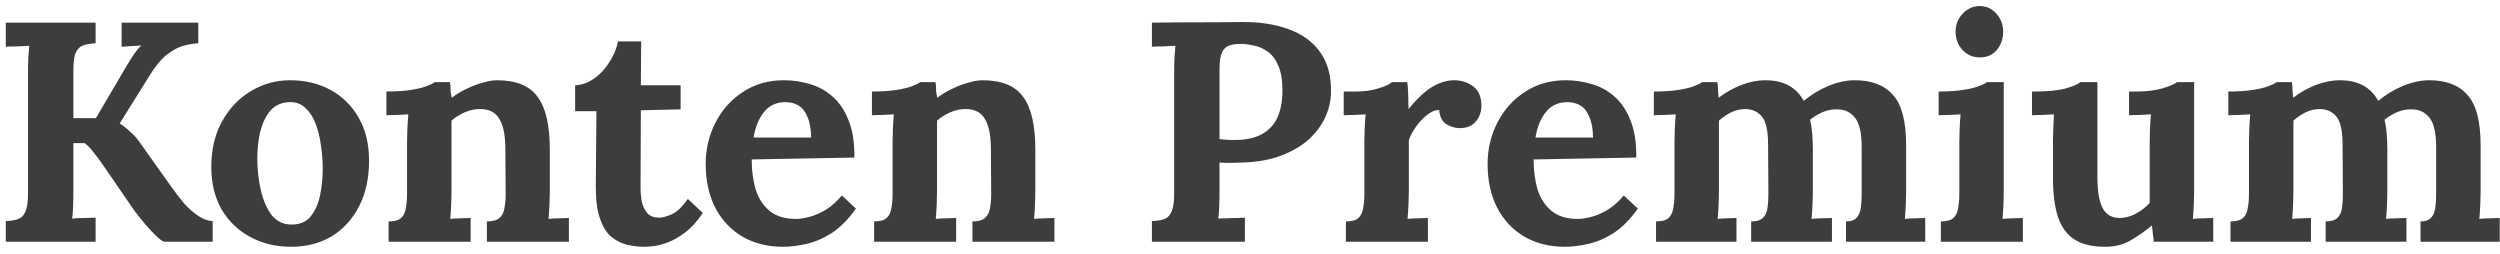 <svg width="187" height="19" viewBox="0 0 187 19" fill="none" xmlns="http://www.w3.org/2000/svg">
<path d="M0.432 18.084V16.539C0.791 16.523 1.088 16.476 1.322 16.398C1.571 16.32 1.759 16.141 1.884 15.86C2.024 15.579 2.094 15.126 2.094 14.502V5.534C2.094 5.112 2.102 4.706 2.118 4.316C2.149 3.926 2.172 3.629 2.188 3.426C1.938 3.442 1.626 3.458 1.252 3.473C0.877 3.473 0.604 3.481 0.432 3.497V1.694H7.152V3.239C6.809 3.255 6.512 3.302 6.262 3.38C6.012 3.458 5.817 3.637 5.677 3.918C5.552 4.184 5.49 4.636 5.49 5.276V8.835H7.175L8.978 5.768C9.244 5.3 9.525 4.831 9.821 4.363C10.118 3.895 10.368 3.575 10.57 3.403C10.321 3.419 10.055 3.434 9.774 3.45C9.493 3.465 9.267 3.481 9.095 3.497V1.694H14.832V3.239C14.489 3.255 14.114 3.317 13.708 3.426C13.318 3.536 12.912 3.754 12.491 4.082C12.069 4.41 11.64 4.925 11.203 5.627L8.955 9.233C9.267 9.436 9.54 9.655 9.774 9.889C10.024 10.107 10.243 10.349 10.43 10.615L12.842 14.01C13.154 14.447 13.474 14.861 13.802 15.251C14.145 15.625 14.496 15.93 14.855 16.164C15.214 16.398 15.566 16.523 15.909 16.539V18.084H12.303C12.178 18.068 11.975 17.928 11.694 17.663C11.414 17.397 11.117 17.077 10.805 16.703C10.492 16.328 10.227 15.992 10.009 15.696L7.691 12.324C7.488 12.027 7.261 11.723 7.011 11.411C6.777 11.099 6.551 10.864 6.332 10.708H5.49V14.244C5.49 14.665 5.482 15.071 5.466 15.461C5.451 15.852 5.427 16.148 5.396 16.351C5.646 16.32 5.958 16.305 6.332 16.305C6.723 16.289 6.996 16.281 7.152 16.281V18.084H0.432ZM21.776 18.459C20.652 18.459 19.637 18.217 18.732 17.733C17.826 17.249 17.108 16.562 16.578 15.672C16.062 14.767 15.805 13.705 15.805 12.488C15.805 11.192 16.07 10.061 16.601 9.093C17.147 8.109 17.865 7.352 18.755 6.822C19.66 6.275 20.644 6.002 21.705 6.002C22.829 6.002 23.836 6.244 24.726 6.728C25.616 7.212 26.318 7.906 26.833 8.812C27.348 9.702 27.606 10.771 27.606 12.02C27.606 13.331 27.356 14.47 26.857 15.438C26.357 16.406 25.67 17.155 24.796 17.686C23.922 18.201 22.915 18.459 21.776 18.459ZM21.869 16.796C22.494 16.781 22.962 16.562 23.274 16.141C23.602 15.719 23.828 15.188 23.953 14.548C24.078 13.908 24.14 13.261 24.14 12.605C24.14 12.027 24.094 11.442 24 10.849C23.922 10.256 23.789 9.717 23.602 9.233C23.415 8.749 23.157 8.359 22.829 8.063C22.517 7.766 22.127 7.625 21.659 7.641C21.05 7.657 20.566 7.875 20.207 8.297C19.863 8.718 19.614 9.249 19.457 9.889C19.317 10.513 19.247 11.169 19.247 11.856C19.247 12.652 19.333 13.432 19.504 14.197C19.676 14.962 19.949 15.594 20.324 16.094C20.714 16.578 21.229 16.812 21.869 16.796ZM29.067 18.084V16.562C29.504 16.562 29.816 16.476 30.004 16.305C30.191 16.133 30.308 15.891 30.355 15.579C30.417 15.251 30.448 14.884 30.448 14.478V10.544C30.448 10.264 30.456 9.951 30.472 9.608C30.488 9.249 30.511 8.898 30.542 8.554C30.292 8.57 29.996 8.585 29.652 8.601C29.325 8.601 29.075 8.609 28.903 8.624V6.845C29.621 6.845 30.23 6.806 30.729 6.728C31.229 6.65 31.619 6.556 31.9 6.447C32.197 6.338 32.4 6.236 32.509 6.143H33.656C33.688 6.345 33.703 6.494 33.703 6.587C33.703 6.681 33.703 6.775 33.703 6.868C33.719 6.946 33.75 7.095 33.797 7.313C34.109 7.064 34.468 6.845 34.874 6.658C35.28 6.455 35.685 6.299 36.091 6.189C36.497 6.064 36.856 6.002 37.169 6.002C38.605 6.002 39.619 6.416 40.212 7.243C40.821 8.055 41.126 9.366 41.126 11.177V14.314C41.126 14.533 41.118 14.845 41.102 15.251C41.087 15.641 41.063 16.016 41.032 16.375C41.297 16.343 41.578 16.328 41.875 16.328C42.171 16.312 42.398 16.305 42.554 16.305V18.084H36.419V16.562C36.856 16.562 37.169 16.476 37.356 16.305C37.559 16.133 37.684 15.891 37.73 15.579C37.793 15.251 37.824 14.884 37.824 14.478L37.801 11.153C37.801 10.139 37.652 9.389 37.356 8.905C37.075 8.406 36.591 8.156 35.904 8.156C35.514 8.156 35.124 8.242 34.733 8.414C34.359 8.585 34.039 8.788 33.773 9.023C33.773 9.241 33.773 9.467 33.773 9.702C33.773 9.92 33.773 10.139 33.773 10.357V14.314C33.773 14.533 33.766 14.845 33.75 15.251C33.734 15.641 33.711 16.016 33.68 16.375C33.929 16.343 34.203 16.328 34.499 16.328C34.811 16.312 35.045 16.305 35.202 16.305V18.084H29.067ZM48.217 18.459C47.749 18.459 47.296 18.404 46.859 18.295C46.438 18.185 46.048 17.983 45.689 17.686C45.345 17.374 45.072 16.921 44.869 16.328C44.666 15.735 44.565 14.946 44.565 13.963L44.612 8.32H43.019V6.377C43.503 6.361 43.972 6.197 44.424 5.885C44.877 5.573 45.259 5.167 45.572 4.667C45.899 4.168 46.118 3.645 46.227 3.099H47.96L47.936 6.377H50.91V8.18L47.936 8.25L47.913 14.01C47.913 14.369 47.944 14.728 48.007 15.087C48.085 15.43 48.225 15.719 48.428 15.953C48.631 16.172 48.928 16.281 49.318 16.281C49.536 16.281 49.833 16.203 50.208 16.047C50.598 15.891 51.012 15.501 51.449 14.876L52.572 15.93C52.151 16.554 51.714 17.038 51.261 17.381C50.809 17.725 50.372 17.975 49.95 18.131C49.544 18.287 49.185 18.381 48.873 18.412C48.561 18.443 48.342 18.459 48.217 18.459ZM58.569 18.459C57.429 18.459 56.422 18.209 55.548 17.709C54.674 17.194 53.995 16.476 53.511 15.555C53.027 14.619 52.785 13.518 52.785 12.254C52.785 11.161 53.027 10.139 53.511 9.186C53.995 8.234 54.674 7.469 55.548 6.892C56.438 6.299 57.468 6.002 58.639 6.002C59.294 6.002 59.934 6.096 60.559 6.283C61.183 6.455 61.745 6.759 62.245 7.196C62.76 7.633 63.166 8.226 63.462 8.976C63.775 9.725 63.923 10.662 63.907 11.785L56.227 11.926C56.227 12.769 56.329 13.526 56.532 14.197C56.75 14.868 57.101 15.399 57.585 15.789C58.069 16.18 58.717 16.375 59.529 16.375C59.841 16.375 60.192 16.32 60.582 16.211C60.988 16.102 61.394 15.922 61.8 15.672C62.221 15.407 62.612 15.056 62.971 14.619L64.024 15.602C63.462 16.398 62.861 17.007 62.221 17.428C61.581 17.834 60.941 18.107 60.301 18.248C59.677 18.388 59.099 18.459 58.569 18.459ZM56.368 10.287H60.676C60.66 9.631 60.567 9.116 60.395 8.742C60.239 8.351 60.02 8.07 59.739 7.899C59.458 7.727 59.131 7.641 58.756 7.641C58.069 7.641 57.531 7.891 57.14 8.39C56.75 8.874 56.493 9.506 56.368 10.287ZM65.384 18.084V16.562C65.821 16.562 66.134 16.476 66.321 16.305C66.508 16.133 66.625 15.891 66.672 15.579C66.735 15.251 66.766 14.884 66.766 14.478V10.544C66.766 10.264 66.774 9.951 66.789 9.608C66.805 9.249 66.828 8.898 66.859 8.554C66.61 8.57 66.313 8.585 65.97 8.601C65.642 8.601 65.392 8.609 65.221 8.624V6.845C65.939 6.845 66.547 6.806 67.047 6.728C67.546 6.65 67.937 6.556 68.218 6.447C68.514 6.338 68.717 6.236 68.826 6.143H69.974C70.005 6.345 70.02 6.494 70.02 6.587C70.02 6.681 70.02 6.775 70.02 6.868C70.036 6.946 70.067 7.095 70.114 7.313C70.426 7.064 70.785 6.845 71.191 6.658C71.597 6.455 72.003 6.299 72.409 6.189C72.815 6.064 73.174 6.002 73.486 6.002C74.922 6.002 75.937 6.416 76.53 7.243C77.138 8.055 77.443 9.366 77.443 11.177V14.314C77.443 14.533 77.435 14.845 77.419 15.251C77.404 15.641 77.38 16.016 77.349 16.375C77.615 16.343 77.896 16.328 78.192 16.328C78.489 16.312 78.715 16.305 78.871 16.305V18.084H72.737V16.562C73.174 16.562 73.486 16.476 73.673 16.305C73.876 16.133 74.001 15.891 74.048 15.579C74.11 15.251 74.141 14.884 74.141 14.478L74.118 11.153C74.118 10.139 73.97 9.389 73.673 8.905C73.392 8.406 72.908 8.156 72.221 8.156C71.831 8.156 71.441 8.242 71.051 8.414C70.676 8.585 70.356 8.788 70.091 9.023C70.091 9.241 70.091 9.467 70.091 9.702C70.091 9.92 70.091 10.139 70.091 10.357V14.314C70.091 14.533 70.083 14.845 70.067 15.251C70.052 15.641 70.028 16.016 69.997 16.375C70.247 16.343 70.52 16.328 70.817 16.328C71.129 16.312 71.363 16.305 71.519 16.305V18.084H65.384ZM86.163 16.539C86.522 16.523 86.819 16.476 87.053 16.398C87.303 16.32 87.49 16.141 87.615 15.86C87.756 15.579 87.826 15.126 87.826 14.502V5.534C87.826 5.112 87.834 4.706 87.849 4.316C87.88 3.926 87.904 3.629 87.919 3.426C87.67 3.442 87.358 3.458 86.983 3.473C86.608 3.473 86.335 3.481 86.163 3.497V1.694C87.272 1.678 88.38 1.67 89.488 1.67C90.597 1.67 91.705 1.663 92.813 1.647C94.187 1.631 95.381 1.811 96.396 2.185C97.426 2.56 98.214 3.138 98.76 3.918C99.322 4.699 99.588 5.713 99.557 6.962C99.541 7.586 99.393 8.203 99.112 8.812C98.831 9.405 98.417 9.951 97.871 10.451C97.324 10.935 96.638 11.333 95.81 11.645C94.983 11.957 94.015 12.129 92.907 12.16C92.563 12.176 92.259 12.184 91.994 12.184C91.744 12.184 91.486 12.176 91.221 12.16V14.221C91.221 14.658 91.213 15.071 91.198 15.461C91.182 15.852 91.159 16.148 91.127 16.351C91.299 16.336 91.517 16.328 91.783 16.328C92.048 16.312 92.306 16.305 92.556 16.305C92.821 16.289 93.008 16.281 93.118 16.281V18.084H86.163V16.539ZM91.221 10.404C91.393 10.42 91.564 10.435 91.736 10.451C91.908 10.466 92.087 10.474 92.275 10.474C93.133 10.474 93.828 10.334 94.359 10.053C94.905 9.756 95.303 9.335 95.553 8.788C95.802 8.226 95.927 7.547 95.927 6.751C95.927 5.971 95.818 5.346 95.6 4.878C95.397 4.41 95.131 4.066 94.803 3.848C94.476 3.614 94.132 3.465 93.773 3.403C93.414 3.325 93.086 3.286 92.79 3.286C92.462 3.286 92.181 3.325 91.947 3.403C91.713 3.481 91.533 3.653 91.408 3.918C91.283 4.184 91.221 4.589 91.221 5.136V10.404ZM100.673 16.562C101.11 16.562 101.422 16.476 101.609 16.305C101.797 16.133 101.914 15.891 101.961 15.579C102.023 15.251 102.054 14.884 102.054 14.478V10.544C102.054 10.264 102.062 9.951 102.078 9.608C102.093 9.249 102.117 8.898 102.148 8.554C101.898 8.57 101.602 8.585 101.258 8.601C100.93 8.601 100.681 8.609 100.509 8.624V6.845H101.445C102.054 6.845 102.608 6.767 103.108 6.611C103.623 6.455 103.959 6.299 104.115 6.143H105.262C105.293 6.299 105.317 6.595 105.332 7.032C105.348 7.454 105.356 7.828 105.356 8.156C105.777 7.641 106.175 7.227 106.55 6.915C106.924 6.603 107.291 6.377 107.65 6.236C108.025 6.08 108.4 6.002 108.774 6.002C109.321 6.002 109.797 6.158 110.203 6.47C110.608 6.767 110.811 7.259 110.811 7.945C110.811 8.18 110.757 8.429 110.647 8.695C110.538 8.944 110.366 9.155 110.132 9.327C109.898 9.499 109.578 9.584 109.172 9.584C108.86 9.584 108.54 9.491 108.212 9.303C107.884 9.116 107.697 8.757 107.65 8.226C107.338 8.226 107.026 8.359 106.714 8.624C106.402 8.874 106.121 9.179 105.871 9.538C105.637 9.881 105.473 10.201 105.379 10.498V14.314C105.379 14.533 105.371 14.845 105.356 15.251C105.34 15.641 105.317 16.016 105.285 16.375C105.535 16.343 105.808 16.328 106.105 16.328C106.417 16.312 106.651 16.305 106.807 16.305V18.084H100.673V16.562ZM117.055 18.459C115.915 18.459 114.909 18.209 114.034 17.709C113.16 17.194 112.481 16.476 111.997 15.555C111.514 14.619 111.272 13.518 111.272 12.254C111.272 11.161 111.514 10.139 111.997 9.186C112.481 8.234 113.16 7.469 114.034 6.892C114.924 6.299 115.954 6.002 117.125 6.002C117.781 6.002 118.421 6.096 119.045 6.283C119.67 6.455 120.232 6.759 120.731 7.196C121.246 7.633 121.652 8.226 121.949 8.976C122.261 9.725 122.409 10.662 122.394 11.785L114.714 11.926C114.714 12.769 114.815 13.526 115.018 14.197C115.236 14.868 115.588 15.399 116.072 15.789C116.555 16.18 117.203 16.375 118.015 16.375C118.327 16.375 118.678 16.32 119.069 16.211C119.474 16.102 119.88 15.922 120.286 15.672C120.708 15.407 121.098 15.056 121.457 14.619L122.511 15.602C121.949 16.398 121.348 17.007 120.708 17.428C120.068 17.834 119.428 18.107 118.788 18.248C118.163 18.388 117.586 18.459 117.055 18.459ZM114.854 10.287H119.162C119.147 9.631 119.053 9.116 118.881 8.742C118.725 8.351 118.507 8.07 118.226 7.899C117.945 7.727 117.617 7.641 117.242 7.641C116.555 7.641 116.017 7.891 115.627 8.39C115.236 8.874 114.979 9.506 114.854 10.287ZM123.871 18.084V16.562C124.308 16.562 124.62 16.476 124.807 16.305C124.995 16.133 125.112 15.891 125.158 15.579C125.221 15.251 125.252 14.884 125.252 14.478V10.544C125.252 10.264 125.26 9.951 125.276 9.608C125.291 9.249 125.315 8.898 125.346 8.554C125.096 8.57 124.799 8.585 124.456 8.601C124.128 8.601 123.878 8.609 123.707 8.624V6.845C124.425 6.845 125.034 6.806 125.533 6.728C126.033 6.65 126.423 6.556 126.704 6.447C127 6.338 127.203 6.236 127.313 6.143H128.46C128.491 6.299 128.507 6.494 128.507 6.728C128.522 6.962 128.538 7.157 128.554 7.313C129.084 6.907 129.654 6.587 130.263 6.353C130.887 6.119 131.473 6.002 132.019 6.002C132.737 6.002 133.33 6.135 133.798 6.4C134.267 6.65 134.641 7.032 134.922 7.547C135.484 7.079 136.101 6.704 136.772 6.423C137.459 6.143 138.115 6.002 138.739 6.002C140.003 6.002 140.956 6.369 141.596 7.103C142.251 7.821 142.579 9.077 142.579 10.872V14.314C142.579 14.533 142.571 14.845 142.556 15.251C142.54 15.641 142.516 16.016 142.485 16.375C142.735 16.343 143.008 16.328 143.305 16.328C143.617 16.312 143.851 16.305 144.007 16.305V18.084H138.083V16.562C138.442 16.562 138.7 16.476 138.856 16.305C139.028 16.133 139.137 15.891 139.184 15.579C139.231 15.251 139.254 14.884 139.254 14.478V10.896C139.238 9.881 139.067 9.179 138.739 8.788C138.427 8.398 138.005 8.195 137.475 8.18C137.069 8.164 136.686 8.234 136.327 8.39C135.984 8.546 135.672 8.734 135.391 8.952C135.469 9.264 135.523 9.608 135.555 9.983C135.586 10.357 135.601 10.755 135.601 11.177C135.601 11.707 135.601 12.23 135.601 12.745C135.601 13.261 135.601 13.784 135.601 14.314C135.601 14.533 135.594 14.845 135.578 15.251C135.562 15.641 135.539 16.016 135.508 16.375C135.757 16.343 136.031 16.328 136.327 16.328C136.624 16.312 136.858 16.305 137.03 16.305V18.084H130.989V16.562C131.395 16.562 131.683 16.476 131.855 16.305C132.042 16.133 132.159 15.891 132.206 15.579C132.253 15.251 132.276 14.884 132.276 14.478L132.253 10.825C132.253 9.811 132.105 9.116 131.808 8.742C131.512 8.367 131.098 8.172 130.567 8.156C130.177 8.156 129.81 8.242 129.467 8.414C129.139 8.585 128.842 8.788 128.577 9.023C128.577 9.225 128.577 9.421 128.577 9.608C128.577 9.795 128.577 9.99 128.577 10.193V14.314C128.577 14.533 128.569 14.845 128.554 15.251C128.538 15.641 128.515 16.016 128.483 16.375C128.733 16.343 128.991 16.328 129.256 16.328C129.521 16.312 129.732 16.305 129.888 16.305V18.084H123.871ZM145.176 16.562C145.613 16.562 145.925 16.476 146.113 16.305C146.3 16.133 146.417 15.891 146.464 15.579C146.526 15.251 146.558 14.884 146.558 14.478V10.591C146.558 10.31 146.565 9.99 146.581 9.631C146.597 9.257 146.62 8.898 146.651 8.554C146.401 8.57 146.105 8.585 145.761 8.601C145.434 8.601 145.184 8.609 145.012 8.624V6.845C145.73 6.845 146.339 6.806 146.839 6.728C147.338 6.65 147.728 6.556 148.009 6.447C148.306 6.338 148.509 6.236 148.618 6.143H149.882V14.314C149.882 14.533 149.875 14.845 149.859 15.251C149.843 15.641 149.82 16.016 149.789 16.375C150.039 16.343 150.312 16.328 150.608 16.328C150.921 16.312 151.155 16.305 151.311 16.305V18.084H145.176V16.562ZM148.103 4.293C147.572 4.293 147.135 4.105 146.792 3.731C146.448 3.356 146.277 2.904 146.277 2.373C146.277 1.842 146.456 1.389 146.815 1.015C147.174 0.64 147.596 0.453 148.08 0.453C148.579 0.453 148.993 0.64 149.321 1.015C149.664 1.389 149.836 1.842 149.836 2.373C149.836 2.904 149.68 3.356 149.367 3.731C149.055 4.105 148.634 4.293 148.103 4.293ZM157.449 18.459C156.512 18.459 155.755 18.279 155.178 17.92C154.616 17.561 154.202 16.999 153.937 16.234C153.687 15.469 153.562 14.486 153.562 13.284V10.591C153.562 10.31 153.57 9.99 153.585 9.631C153.601 9.257 153.617 8.898 153.632 8.554C153.383 8.57 153.086 8.585 152.743 8.601C152.415 8.601 152.165 8.609 151.993 8.624V6.845H152.227C153.195 6.845 153.96 6.767 154.522 6.611C155.084 6.455 155.443 6.299 155.599 6.143H156.887V13.307C156.887 14.322 157.02 15.079 157.285 15.579C157.55 16.062 157.972 16.305 158.549 16.305C158.955 16.305 159.361 16.195 159.767 15.977C160.188 15.742 160.532 15.477 160.797 15.181V10.591C160.797 10.31 160.805 9.99 160.821 9.631C160.836 9.257 160.86 8.898 160.891 8.554C160.641 8.57 160.344 8.585 160.001 8.601C159.673 8.601 159.423 8.609 159.252 8.624V6.845H159.814C160.547 6.845 161.195 6.767 161.757 6.611C162.319 6.439 162.678 6.283 162.834 6.143H164.122V14.314C164.122 14.533 164.114 14.845 164.099 15.251C164.083 15.641 164.06 16.016 164.028 16.375C164.278 16.343 164.551 16.328 164.848 16.328C165.16 16.312 165.394 16.305 165.55 16.305V18.084H161.102C161.086 17.881 161.063 17.678 161.031 17.475C161.016 17.272 160.992 17.069 160.961 16.866C160.477 17.272 159.954 17.639 159.392 17.967C158.846 18.295 158.198 18.459 157.449 18.459ZM166.842 18.084V16.562C167.279 16.562 167.591 16.476 167.779 16.305C167.966 16.133 168.083 15.891 168.13 15.579C168.192 15.251 168.223 14.884 168.223 14.478V10.544C168.223 10.264 168.231 9.951 168.247 9.608C168.262 9.249 168.286 8.898 168.317 8.554C168.067 8.57 167.771 8.585 167.427 8.601C167.1 8.601 166.85 8.609 166.678 8.624V6.845C167.396 6.845 168.005 6.806 168.504 6.728C169.004 6.65 169.394 6.556 169.675 6.447C169.972 6.338 170.175 6.236 170.284 6.143H171.431C171.462 6.299 171.478 6.494 171.478 6.728C171.494 6.962 171.509 7.157 171.525 7.313C172.056 6.907 172.625 6.587 173.234 6.353C173.859 6.119 174.444 6.002 174.99 6.002C175.708 6.002 176.301 6.135 176.77 6.4C177.238 6.65 177.613 7.032 177.894 7.547C178.456 7.079 179.072 6.704 179.743 6.423C180.43 6.143 181.086 6.002 181.71 6.002C182.975 6.002 183.927 6.369 184.567 7.103C185.222 7.821 185.55 9.077 185.55 10.872V14.314C185.55 14.533 185.542 14.845 185.527 15.251C185.511 15.641 185.488 16.016 185.457 16.375C185.706 16.343 185.98 16.328 186.276 16.328C186.588 16.312 186.822 16.305 186.979 16.305V18.084H181.055V16.562C181.414 16.562 181.671 16.476 181.827 16.305C181.999 16.133 182.108 15.891 182.155 15.579C182.202 15.251 182.225 14.884 182.225 14.478V10.896C182.21 9.881 182.038 9.179 181.71 8.788C181.398 8.398 180.977 8.195 180.446 8.18C180.04 8.164 179.658 8.234 179.299 8.39C178.955 8.546 178.643 8.734 178.362 8.952C178.44 9.264 178.495 9.608 178.526 9.983C178.557 10.357 178.573 10.755 178.573 11.177C178.573 11.707 178.573 12.23 178.573 12.745C178.573 13.261 178.573 13.784 178.573 14.314C178.573 14.533 178.565 14.845 178.549 15.251C178.534 15.641 178.51 16.016 178.479 16.375C178.729 16.343 179.002 16.328 179.299 16.328C179.595 16.312 179.829 16.305 180.001 16.305V18.084H173.96V16.562C174.366 16.562 174.655 16.476 174.826 16.305C175.014 16.133 175.131 15.891 175.178 15.579C175.224 15.251 175.248 14.884 175.248 14.478L175.224 10.825C175.224 9.811 175.076 9.116 174.78 8.742C174.483 8.367 174.069 8.172 173.539 8.156C173.148 8.156 172.781 8.242 172.438 8.414C172.11 8.585 171.814 8.788 171.548 9.023C171.548 9.225 171.548 9.421 171.548 9.608C171.548 9.795 171.548 9.99 171.548 10.193V14.314C171.548 14.533 171.541 14.845 171.525 15.251C171.509 15.641 171.486 16.016 171.455 16.375C171.704 16.343 171.962 16.328 172.227 16.328C172.493 16.312 172.703 16.305 172.86 16.305V18.084H166.842Z" fill="#3D3D3D"/>
</svg>
